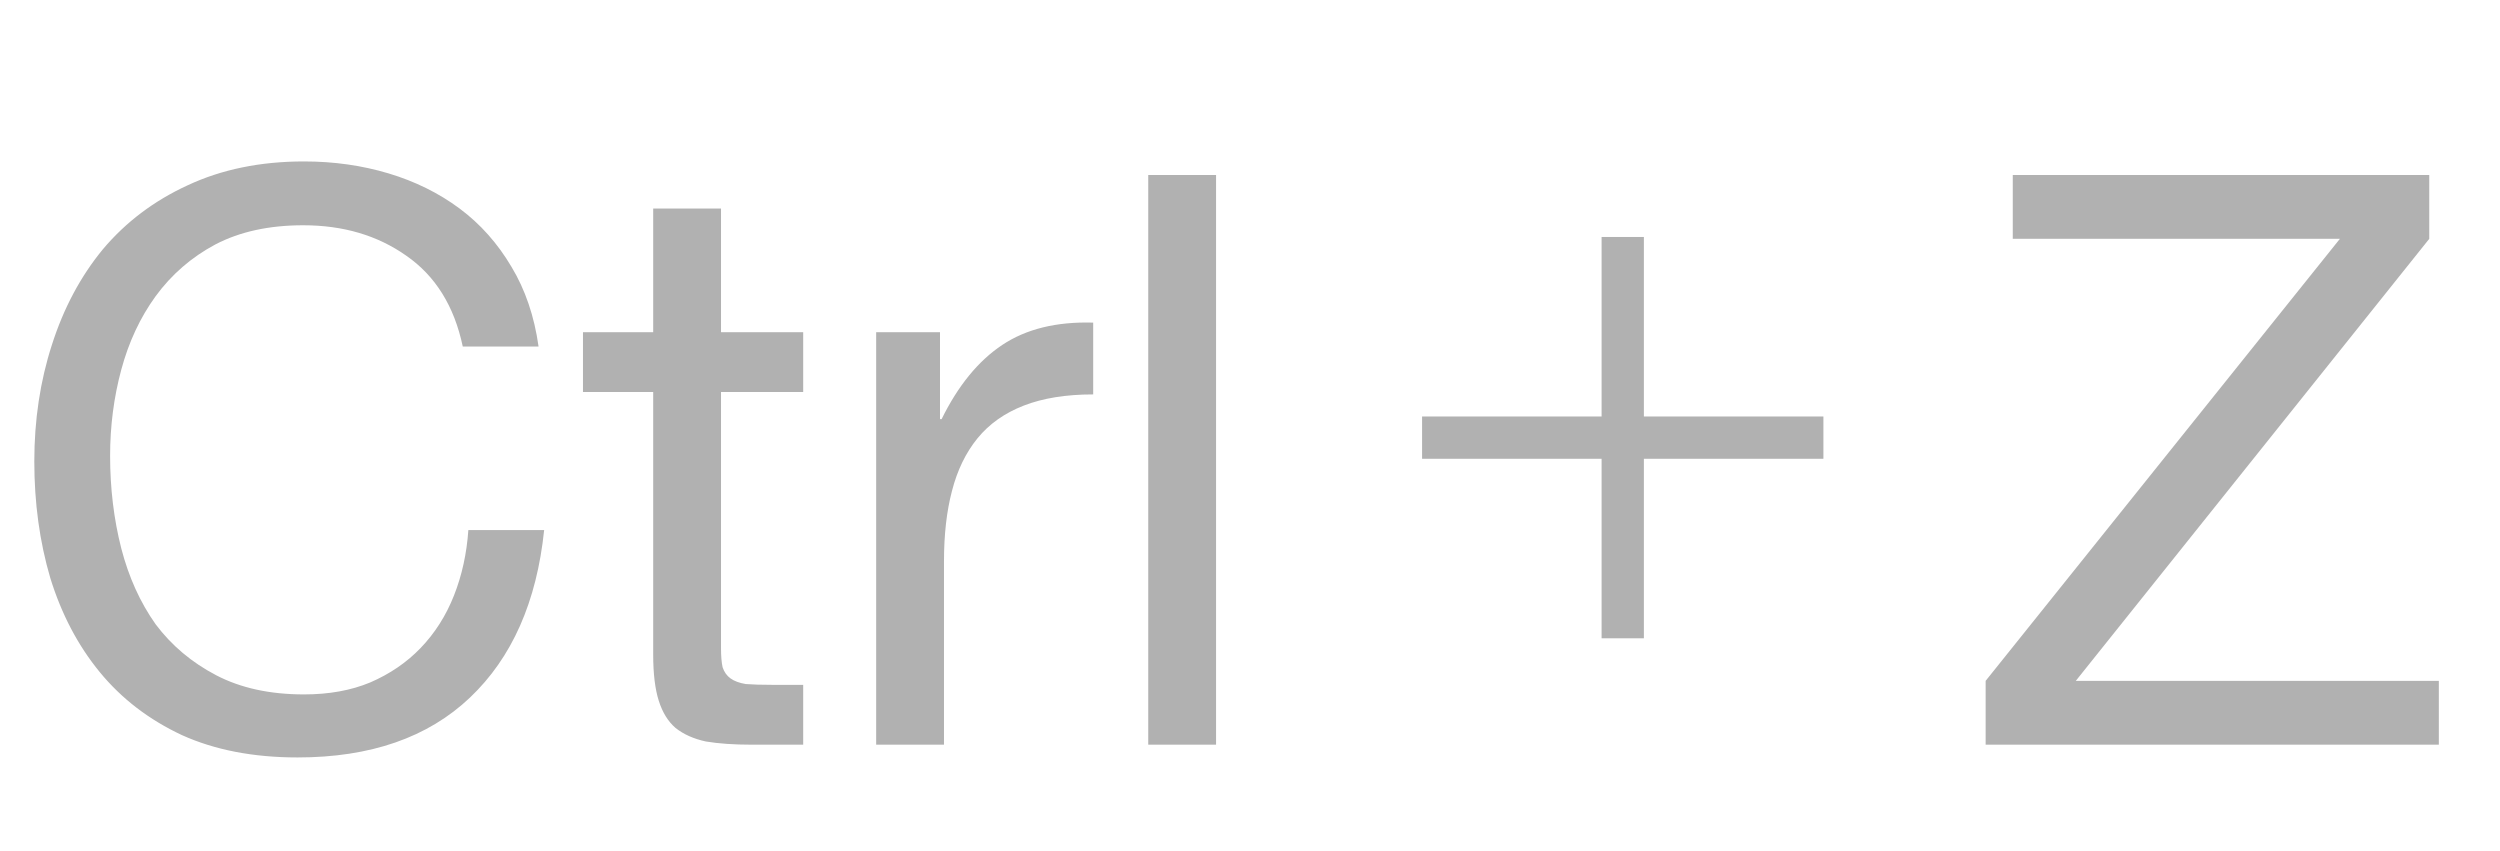 <svg width="47" height="16" viewBox="0 0 47 16" fill="none" xmlns="http://www.w3.org/2000/svg">
<g clip-path="url(#clip0_3951_9863)">
<path d="M37.33 12.8V14H45.85V12.8H39.025L45.67 4.49V3.29H37.84V4.49H43.99L37.33 12.8Z" fill="#B1B1B1"/>
<path d="M8.7 6.515H10.125C10.045 5.945 9.875 5.445 9.615 5.015C9.355 4.575 9.03 4.21 8.64 3.92C8.25 3.63 7.805 3.41 7.305 3.26C6.805 3.11 6.275 3.035 5.715 3.035C4.895 3.035 4.165 3.185 3.525 3.485C2.895 3.775 2.365 4.175 1.935 4.685C1.515 5.195 1.195 5.795 0.975 6.485C0.755 7.165 0.645 7.895 0.645 8.675C0.645 9.455 0.745 10.185 0.945 10.865C1.155 11.545 1.465 12.135 1.875 12.635C2.285 13.135 2.8 13.53 3.42 13.82C4.04 14.1 4.765 14.24 5.595 14.24C6.965 14.24 8.045 13.865 8.835 13.115C9.625 12.365 10.09 11.315 10.23 9.965H8.805C8.775 10.405 8.685 10.815 8.535 11.195C8.385 11.575 8.175 11.905 7.905 12.185C7.645 12.455 7.33 12.67 6.96 12.83C6.6 12.98 6.185 13.055 5.715 13.055C5.075 13.055 4.525 12.935 4.065 12.695C3.605 12.455 3.225 12.135 2.925 11.735C2.635 11.325 2.42 10.85 2.28 10.31C2.14 9.76 2.07 9.18 2.07 8.57C2.07 8.01 2.14 7.47 2.28 6.95C2.42 6.43 2.635 5.97 2.925 5.57C3.225 5.16 3.6 4.835 4.05 4.595C4.51 4.355 5.06 4.235 5.7 4.235C6.45 4.235 7.095 4.425 7.635 4.805C8.185 5.185 8.54 5.755 8.7 6.515ZM13.555 6.245V3.92H12.28V6.245H10.96V7.37H12.28V12.305C12.28 12.665 12.315 12.955 12.385 13.175C12.455 13.395 12.56 13.565 12.7 13.685C12.85 13.805 13.04 13.89 13.27 13.94C13.51 13.98 13.795 14 14.125 14H15.1V12.875H14.515C14.315 12.875 14.15 12.87 14.02 12.86C13.9 12.84 13.805 12.805 13.735 12.755C13.665 12.705 13.615 12.635 13.585 12.545C13.565 12.455 13.555 12.335 13.555 12.185V7.37H15.1V6.245H13.555ZM16.472 6.245V14H17.747V10.55C17.747 10.05 17.797 9.61 17.897 9.23C17.997 8.84 18.157 8.51 18.377 8.24C18.597 7.97 18.887 7.765 19.247 7.625C19.607 7.485 20.042 7.415 20.552 7.415V6.065C19.862 6.045 19.292 6.185 18.842 6.485C18.392 6.785 18.012 7.25 17.702 7.88H17.672V6.245H16.472ZM21.587 3.29V14H22.862V3.29H21.587Z" fill="#B1B1B1"/>
<path d="M30.11 4.455V7.83H26.735V8.625H30.11V12H30.905V8.625H34.28V7.83H30.905V4.455H30.11Z" fill="#B1B1B1"/>
</g>
<defs>
<clipPath id="clip0_3951_9863">
<rect width="47" height="16" fill="white"/>
</clipPath>
</defs>
</svg>
